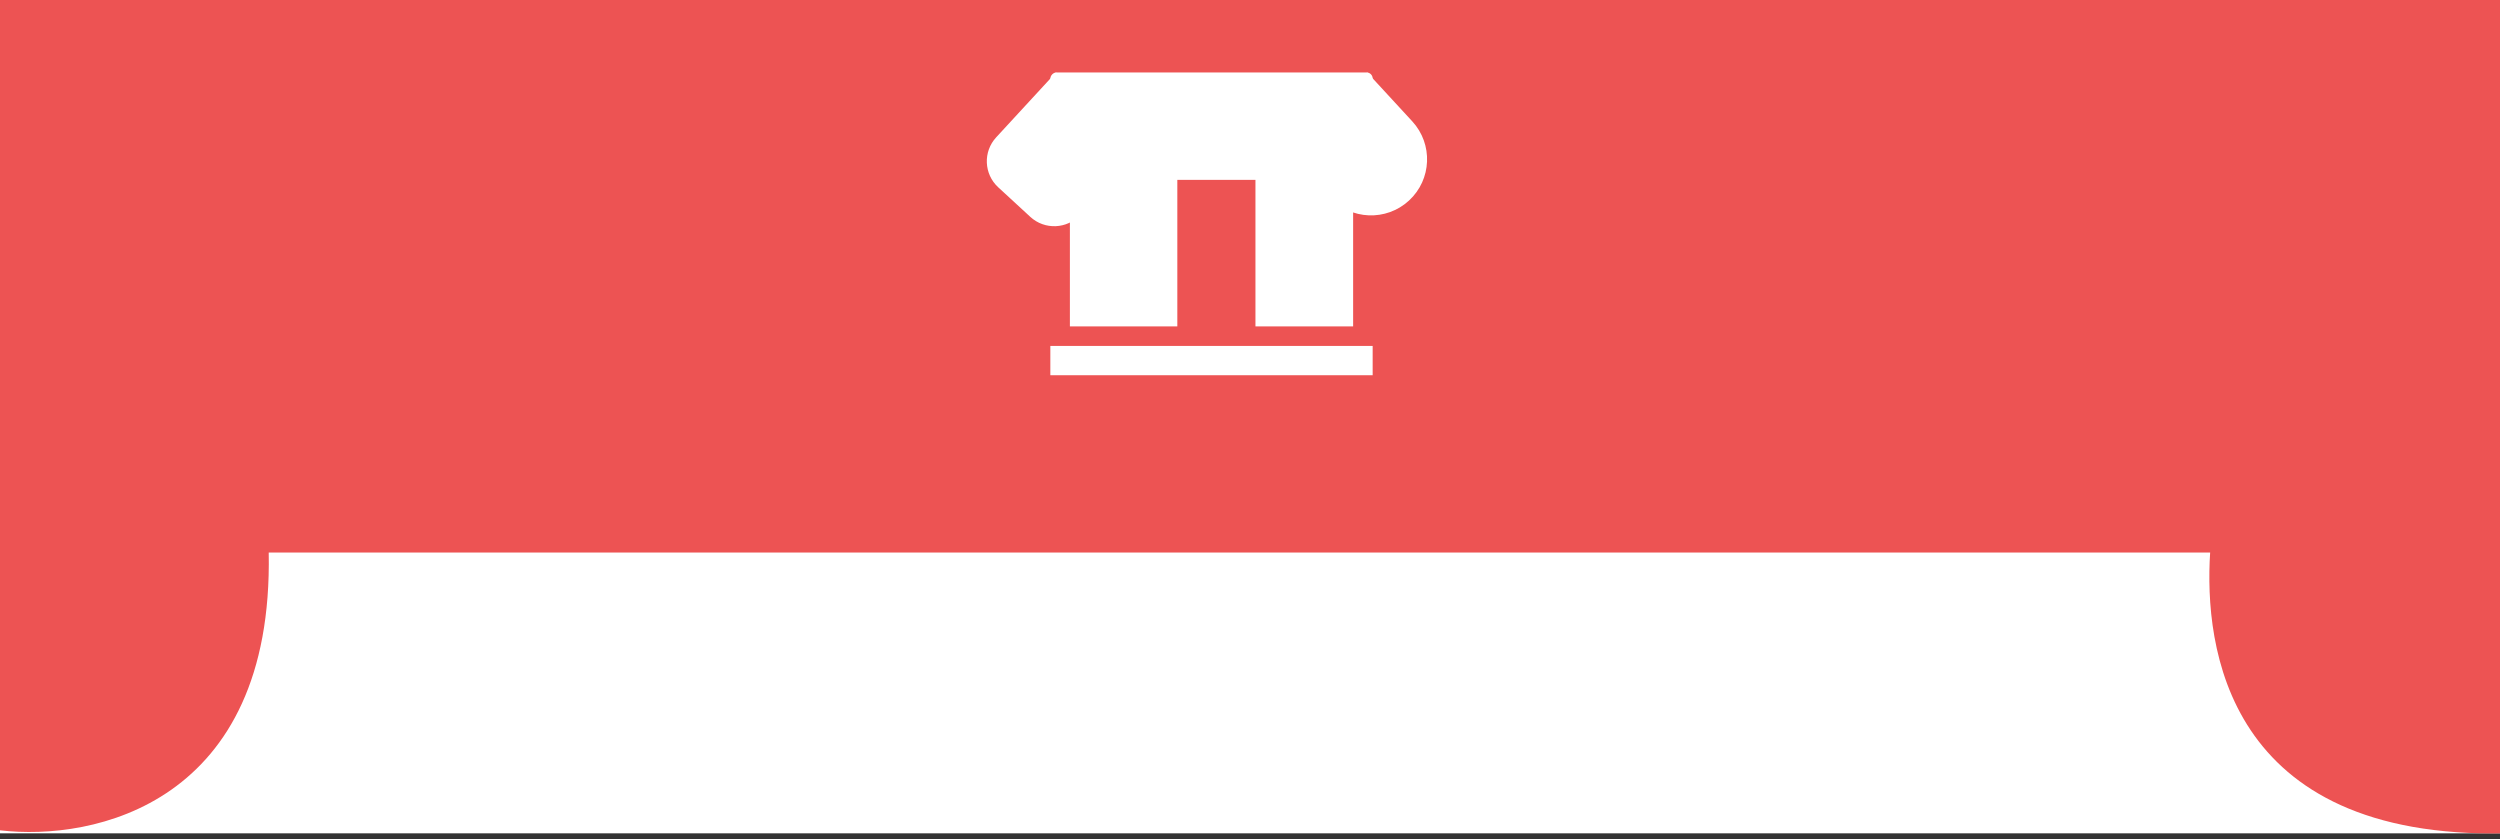 <svg width="414" height="139" viewBox="0 0 414 139" fill="none" xmlns="http://www.w3.org/2000/svg">
<rect x="0" y="0" width="414" height="139" fill="#333333" stroke="none"/>
<path d="M-1 138H414V83.5H-1V138Z" fill="white"/>
<path d="M44.5 91.5C45.3 133.1 15.5 139.333 0 137.5V0H415V138C368.6 139 365 107 366 91.5H44.5Z" fill="#ED5353"/>
<path d="M165.304 31.015C162.927 28.825 162.775 25.123 164.965 22.746L174.867 12L188.788 24.827L178.887 35.573C176.696 37.95 172.994 38.102 170.618 35.912L165.304 31.015Z" fill="white"/>
<rect x="177.174" y="54.052" width="37.2" height="17.791" transform="rotate(-90 177.174 54.052)" fill="white"/>
<rect x="207.904" y="54.052" width="37.2" height="16.174" transform="rotate(-90 207.904 54.052)" fill="white"/>
<path d="M233.332 33.212C237.103 29.737 237.343 23.863 233.868 20.091L226.413 12.001L212.756 24.584L220.211 32.675C223.686 36.447 229.56 36.687 233.332 33.212V33.212Z" fill="white"/>
<rect width="53.374" height="17.791" rx="1" transform="matrix(-1 8.74228e-08 8.74228e-08 1 227.312 12)" fill="white"/>
<rect width="53.374" height="4.852" transform="matrix(-1 8.74228e-08 8.74228e-08 1 227.312 57.286)" fill="white"/>
</svg>
